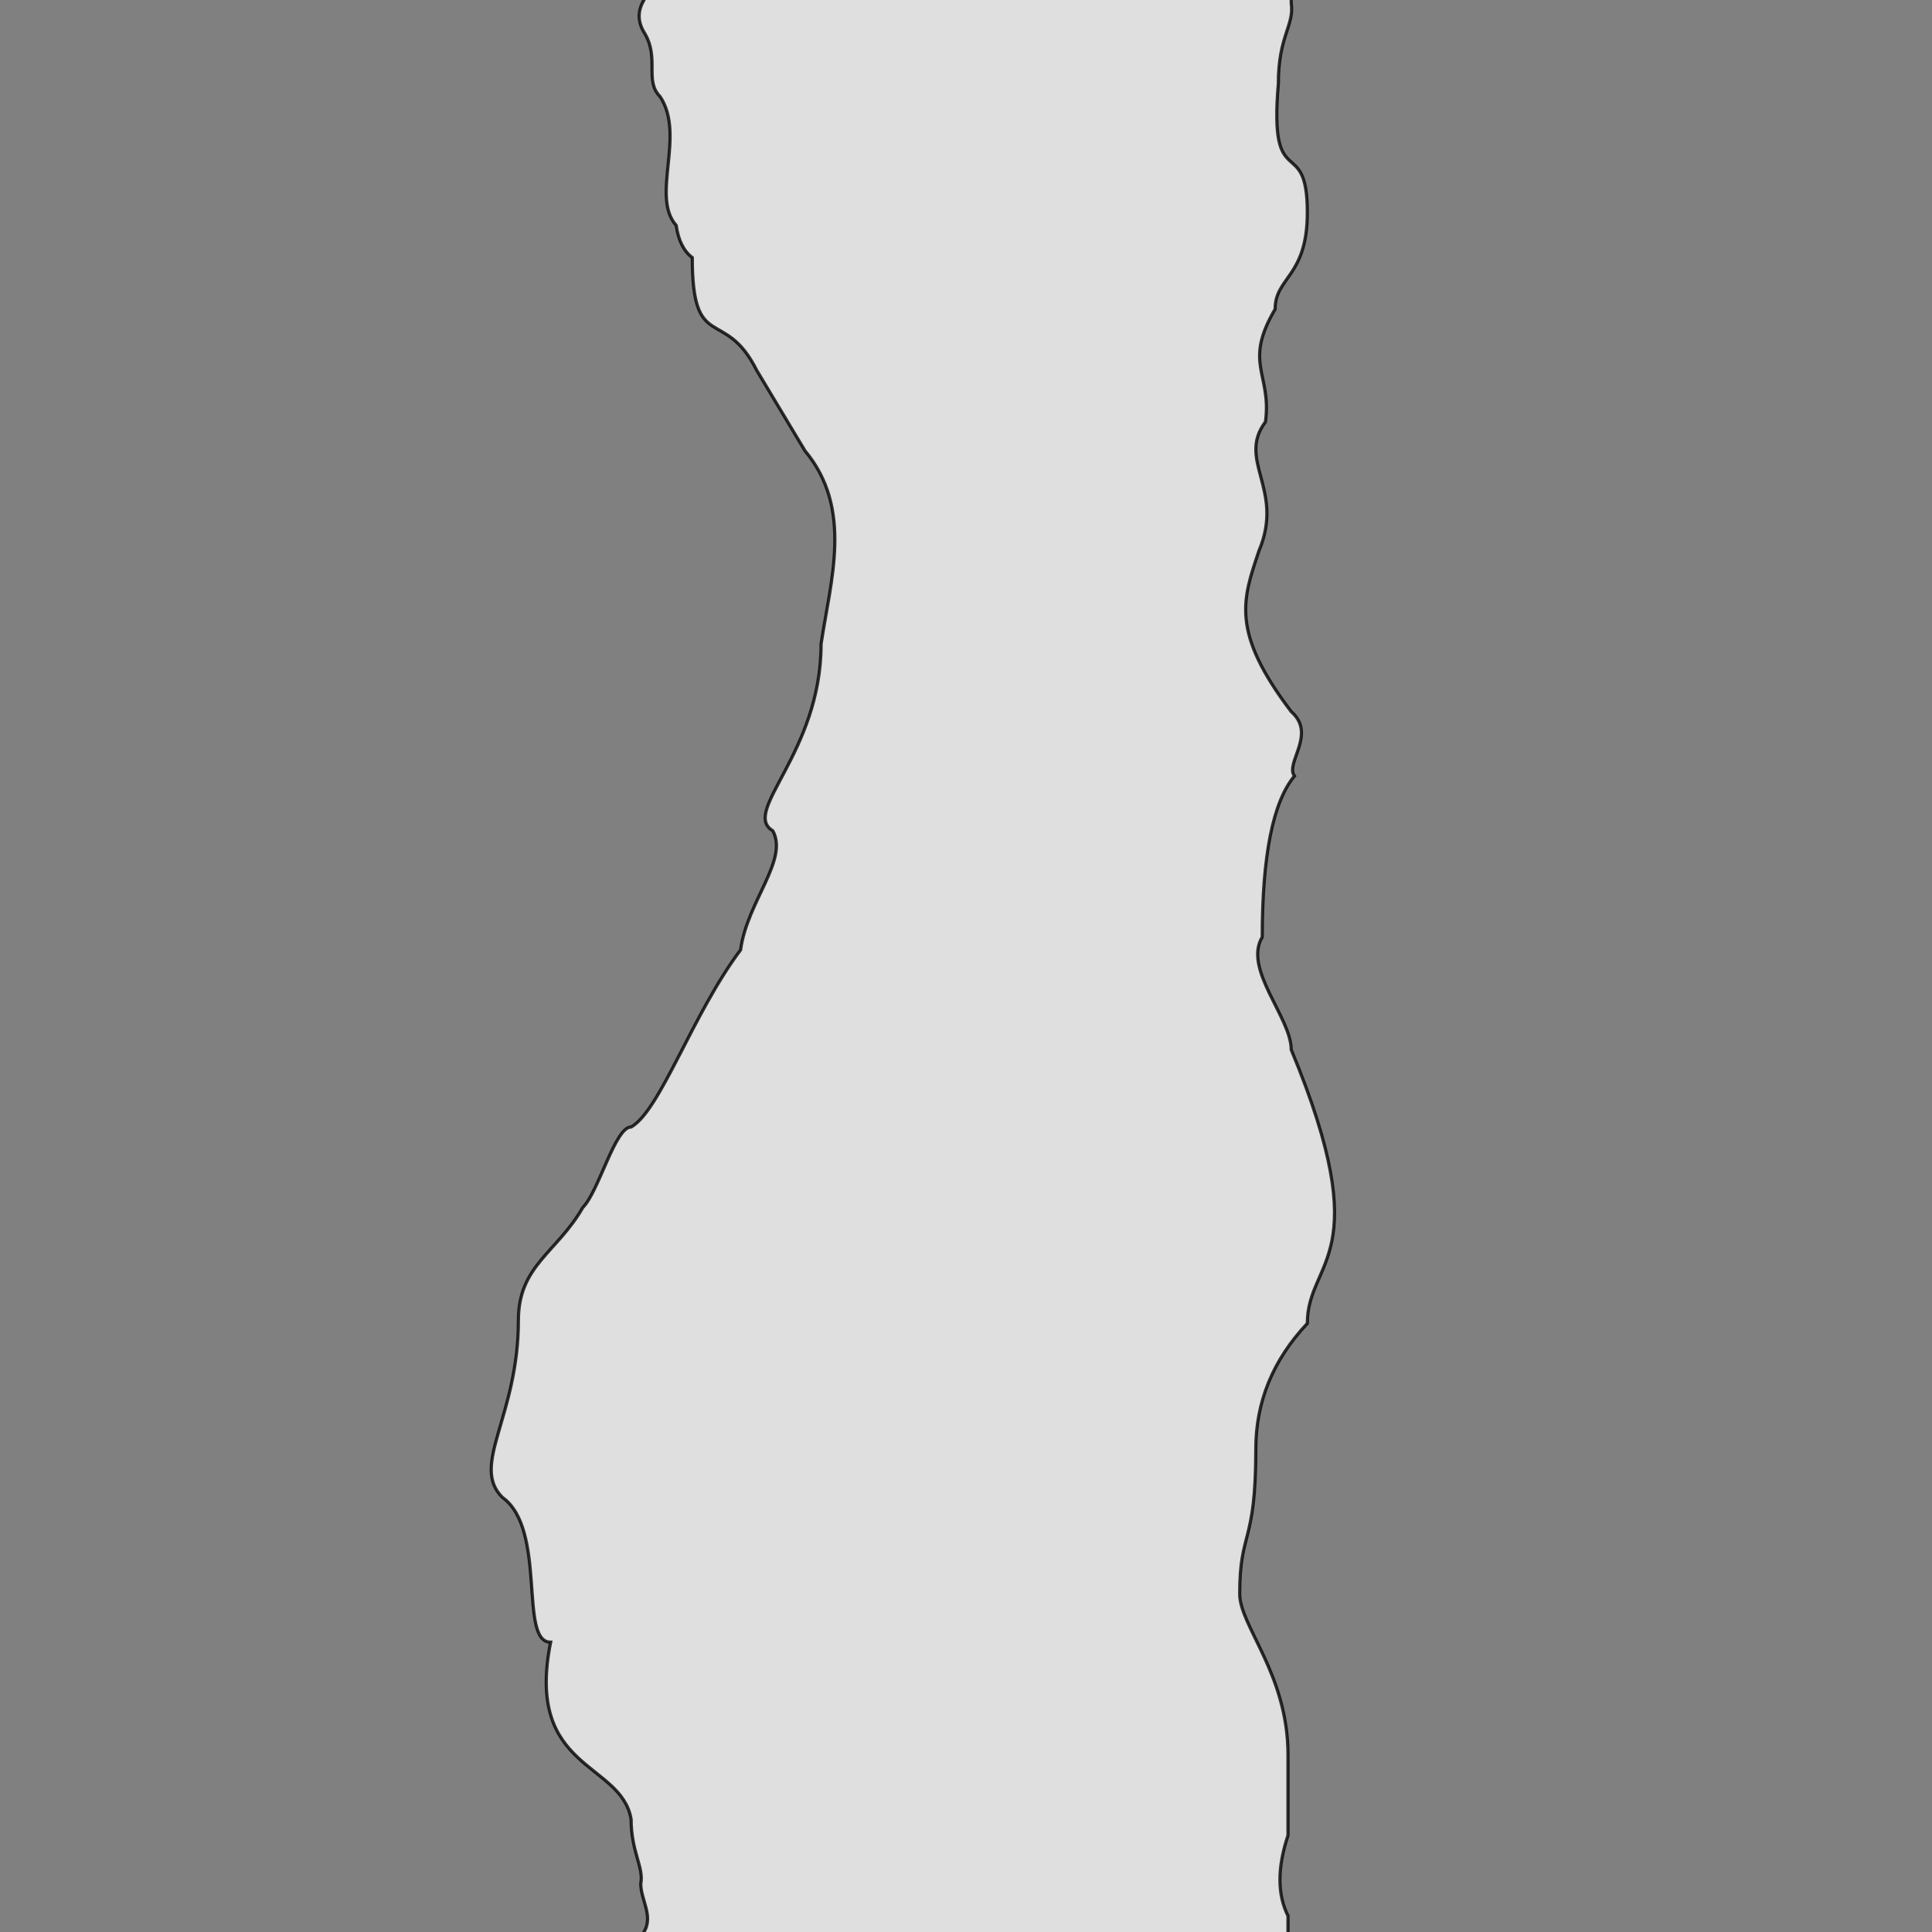 <svg xmlns="http://www.w3.org/2000/svg" viewBox="0 0 600 600">
	<rect x="0" y="0" width="600" height="600" fill="#808080" stroke="none"/>
	<path style="fill:white;fill-opacity:0.75;stroke:black;stroke-width:1px;stroke-opacity:0.8" d="M200,-5 v5 q-3,5 0,10 c5,8 0,15 5,20 8,12 -3,31 5,40 q1,7 5,10 c0,30 10,15 20,35 l15,25 c15,18 8,40 5,60 0,34 -25,52 -15,58 5,9 -8,22 -10,37 -15,20 -25,50 -34,55 -5,0 -10,20 -15,25 -8,14 -20,18 -20,35 0,30 -15,45 -5,55 14,10 5,45 15,45 -8,40 22,37 25,55 0,10 4,15 3,20 0,5 4,10 1,15 v5 h200 v-10 q-5,-10 0,-25 v-25 c0,-25 -15,-40 -15,-50 0,-20 5,-15 5,-45 q0,-22 16,-39 c0,-20 22,-20 -5,-85 0,-10 -15,-25 -9,-35 q0,-38 10,-50 c-3,-4 7,-13 -1,-20 -19,-25 -15,-35 -10,-50 8,-19 -7,-28 2,-40 2,-15 -7,-18 3,-35 0,-10 10,-10 10,-30 0,-25 -12,-5 -9,-40 0,-15 5,-18 4,-25 v-5 Z"/>
</svg>
